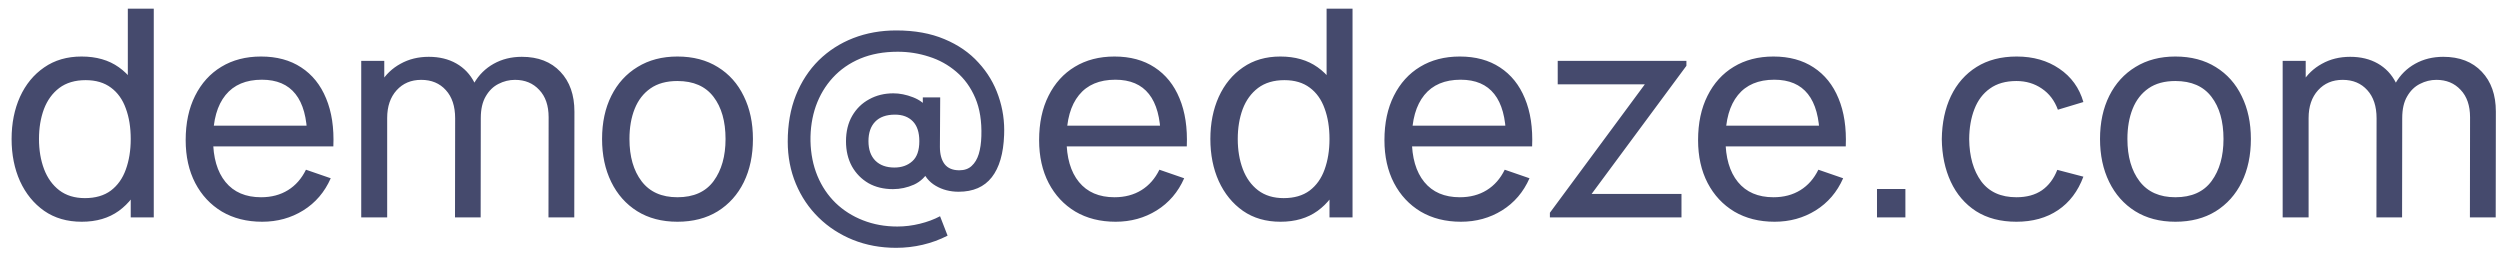 <svg width="138" height="14" viewBox="0 0 138 14" fill="none" xmlns="http://www.w3.org/2000/svg">
<path d="M4.512 12.24C3.707 12.24 3.016 12.04 2.44 11.64C1.864 11.235 1.419 10.688 1.104 10C0.795 9.312 0.64 8.536 0.64 7.672C0.64 6.808 0.795 6.032 1.104 5.344C1.419 4.656 1.864 4.115 2.44 3.72C3.016 3.32 3.704 3.12 4.504 3.12C5.32 3.12 6.005 3.317 6.56 3.712C7.115 4.107 7.533 4.648 7.816 5.336C8.104 6.024 8.248 6.803 8.248 7.672C8.248 8.531 8.104 9.307 7.816 10C7.533 10.688 7.115 11.235 6.56 11.64C6.005 12.04 5.323 12.24 4.512 12.24ZM4.688 10.936C5.269 10.936 5.747 10.797 6.12 10.52C6.493 10.237 6.768 9.851 6.944 9.36C7.125 8.864 7.216 8.301 7.216 7.672C7.216 7.032 7.125 6.469 6.944 5.984C6.768 5.493 6.496 5.112 6.128 4.84C5.76 4.563 5.293 4.424 4.728 4.424C4.141 4.424 3.656 4.568 3.272 4.856C2.893 5.144 2.611 5.533 2.424 6.024C2.243 6.515 2.152 7.064 2.152 7.672C2.152 8.285 2.245 8.84 2.432 9.336C2.619 9.827 2.899 10.216 3.272 10.504C3.651 10.792 4.123 10.936 4.688 10.936ZM7.216 12V5.64H7.056V0.48H8.488V12H7.216ZM14.473 12.24C13.625 12.24 12.884 12.053 12.249 11.68C11.62 11.301 11.129 10.776 10.777 10.104C10.425 9.427 10.249 8.637 10.249 7.736C10.249 6.792 10.423 5.976 10.769 5.288C11.116 4.595 11.599 4.061 12.217 3.688C12.841 3.309 13.572 3.12 14.409 3.12C15.279 3.12 16.017 3.32 16.625 3.72C17.239 4.12 17.697 4.691 18.001 5.432C18.311 6.173 18.444 7.056 18.401 8.08H16.961V7.568C16.945 6.507 16.729 5.715 16.313 5.192C15.897 4.664 15.279 4.4 14.457 4.4C13.577 4.4 12.908 4.683 12.449 5.248C11.991 5.813 11.761 6.624 11.761 7.68C11.761 8.699 11.991 9.488 12.449 10.048C12.908 10.608 13.561 10.888 14.409 10.888C14.98 10.888 15.476 10.757 15.897 10.496C16.319 10.235 16.649 9.859 16.889 9.368L18.257 9.84C17.921 10.603 17.415 11.195 16.737 11.616C16.065 12.032 15.311 12.24 14.473 12.24ZM11.281 8.08V6.936H17.665V8.08H11.281ZM30.276 12L30.284 6.472C30.284 5.827 30.111 5.323 29.764 4.96C29.423 4.592 28.977 4.408 28.428 4.408C28.108 4.408 27.804 4.483 27.516 4.632C27.228 4.776 26.994 5.005 26.812 5.32C26.631 5.629 26.54 6.027 26.54 6.512L25.788 6.208C25.777 5.595 25.903 5.059 26.164 4.6C26.431 4.136 26.794 3.776 27.252 3.52C27.711 3.264 28.228 3.136 28.804 3.136C29.706 3.136 30.415 3.411 30.932 3.96C31.45 4.504 31.708 5.237 31.708 6.16L31.7 12H30.276ZM19.94 12V3.36H21.212V5.672H21.372V12H19.94ZM25.116 12L25.124 6.528C25.124 5.867 24.953 5.349 24.612 4.976C24.271 4.597 23.817 4.408 23.252 4.408C22.692 4.408 22.239 4.6 21.892 4.984C21.546 5.368 21.372 5.877 21.372 6.512L20.62 6.064C20.62 5.504 20.753 5.003 21.02 4.56C21.287 4.117 21.649 3.771 22.108 3.52C22.567 3.264 23.087 3.136 23.668 3.136C24.25 3.136 24.756 3.259 25.188 3.504C25.62 3.749 25.953 4.101 26.188 4.56C26.423 5.013 26.54 5.555 26.54 6.184L26.532 12H25.116ZM37.394 12.24C36.535 12.24 35.794 12.045 35.17 11.656C34.551 11.267 34.074 10.728 33.738 10.04C33.402 9.352 33.234 8.563 33.234 7.672C33.234 6.765 33.404 5.971 33.746 5.288C34.087 4.605 34.57 4.075 35.194 3.696C35.818 3.312 36.551 3.12 37.394 3.12C38.258 3.12 39.002 3.315 39.626 3.704C40.25 4.088 40.727 4.624 41.058 5.312C41.394 5.995 41.562 6.781 41.562 7.672C41.562 8.573 41.394 9.368 41.058 10.056C40.722 10.739 40.242 11.275 39.618 11.664C38.994 12.048 38.252 12.24 37.394 12.24ZM37.394 10.888C38.29 10.888 38.956 10.589 39.394 9.992C39.831 9.395 40.05 8.621 40.05 7.672C40.05 6.696 39.828 5.92 39.386 5.344C38.943 4.763 38.279 4.472 37.394 4.472C36.791 4.472 36.295 4.608 35.906 4.88C35.516 5.152 35.226 5.528 35.034 6.008C34.842 6.488 34.746 7.043 34.746 7.672C34.746 8.643 34.97 9.421 35.418 10.008C35.866 10.595 36.524 10.888 37.394 10.888ZM49.467 13.68C48.608 13.68 47.814 13.533 47.083 13.24C46.358 12.947 45.726 12.536 45.187 12.008C44.648 11.48 44.23 10.859 43.931 10.144C43.633 9.429 43.483 8.653 43.483 7.816C43.483 6.867 43.633 6.016 43.931 5.264C44.235 4.507 44.657 3.861 45.195 3.328C45.739 2.795 46.374 2.387 47.099 2.104C47.83 1.821 48.622 1.68 49.475 1.68C50.489 1.68 51.374 1.84 52.131 2.16C52.889 2.475 53.515 2.907 54.011 3.456C54.513 4 54.88 4.616 55.115 5.304C55.355 5.992 55.459 6.709 55.427 7.456C55.39 8.475 55.163 9.251 54.747 9.784C54.331 10.317 53.721 10.584 52.915 10.584C52.446 10.584 52.025 10.475 51.651 10.256C51.278 10.037 51.025 9.723 50.891 9.312L51.315 9.344C51.112 9.739 50.825 10.021 50.451 10.192C50.078 10.357 49.691 10.44 49.291 10.44C48.779 10.44 48.328 10.331 47.939 10.112C47.555 9.888 47.251 9.579 47.027 9.184C46.809 8.784 46.699 8.323 46.699 7.8C46.699 7.256 46.814 6.787 47.043 6.392C47.273 5.997 47.584 5.693 47.979 5.48C48.374 5.261 48.819 5.152 49.315 5.152C49.662 5.152 50.022 5.224 50.395 5.368C50.769 5.512 51.056 5.731 51.259 6.024L50.939 6.408V5.376H51.899L51.883 8.112C51.883 8.512 51.968 8.827 52.139 9.056C52.315 9.285 52.587 9.4 52.955 9.4C53.238 9.4 53.465 9.32 53.635 9.16C53.811 9 53.942 8.781 54.027 8.504C54.112 8.221 54.16 7.893 54.171 7.52C54.198 6.699 54.086 5.995 53.835 5.408C53.584 4.821 53.235 4.339 52.787 3.96C52.344 3.581 51.843 3.304 51.283 3.128C50.728 2.947 50.153 2.856 49.555 2.856C48.782 2.856 48.094 2.981 47.491 3.232C46.894 3.483 46.387 3.835 45.971 4.288C45.56 4.736 45.248 5.259 45.035 5.856C44.827 6.453 44.728 7.099 44.739 7.792C44.755 8.491 44.883 9.131 45.123 9.712C45.363 10.288 45.697 10.784 46.123 11.2C46.555 11.616 47.059 11.936 47.635 12.16C48.217 12.389 48.849 12.504 49.531 12.504C49.947 12.504 50.361 12.453 50.771 12.352C51.187 12.251 51.56 12.112 51.891 11.936L52.307 13.008C51.87 13.232 51.411 13.4 50.931 13.512C50.451 13.624 49.963 13.68 49.467 13.68ZM49.371 9.248C49.771 9.248 50.099 9.133 50.355 8.904C50.617 8.675 50.747 8.304 50.747 7.792C50.747 7.307 50.627 6.941 50.387 6.696C50.147 6.451 49.819 6.328 49.403 6.328C48.923 6.328 48.558 6.459 48.307 6.72C48.062 6.976 47.939 7.333 47.939 7.792C47.939 8.256 48.067 8.616 48.323 8.872C48.579 9.123 48.928 9.248 49.371 9.248ZM61.583 12.24C60.735 12.24 59.993 12.053 59.359 11.68C58.729 11.301 58.239 10.776 57.887 10.104C57.535 9.427 57.359 8.637 57.359 7.736C57.359 6.792 57.532 5.976 57.879 5.288C58.225 4.595 58.708 4.061 59.327 3.688C59.951 3.309 60.681 3.12 61.519 3.12C62.388 3.12 63.127 3.32 63.735 3.72C64.348 4.12 64.807 4.691 65.111 5.432C65.42 6.173 65.553 7.056 65.511 8.08H64.071V7.568C64.055 6.507 63.839 5.715 63.423 5.192C63.007 4.664 62.388 4.4 61.567 4.4C60.687 4.4 60.017 4.683 59.559 5.248C59.1 5.813 58.871 6.624 58.871 7.68C58.871 8.699 59.1 9.488 59.559 10.048C60.017 10.608 60.671 10.888 61.519 10.888C62.089 10.888 62.585 10.757 63.007 10.496C63.428 10.235 63.759 9.859 63.999 9.368L65.367 9.84C65.031 10.603 64.524 11.195 63.847 11.616C63.175 12.032 62.42 12.24 61.583 12.24ZM58.391 8.08V6.936H64.775V8.08H58.391ZM70.684 12.24C69.879 12.24 69.188 12.04 68.612 11.64C68.036 11.235 67.591 10.688 67.276 10C66.966 9.312 66.812 8.536 66.812 7.672C66.812 6.808 66.966 6.032 67.276 5.344C67.591 4.656 68.036 4.115 68.612 3.72C69.188 3.32 69.876 3.12 70.676 3.12C71.492 3.12 72.177 3.317 72.732 3.712C73.287 4.107 73.705 4.648 73.988 5.336C74.276 6.024 74.42 6.803 74.42 7.672C74.42 8.531 74.276 9.307 73.988 10C73.705 10.688 73.287 11.235 72.732 11.64C72.177 12.04 71.495 12.24 70.684 12.24ZM70.86 10.936C71.441 10.936 71.918 10.797 72.292 10.52C72.665 10.237 72.94 9.851 73.116 9.36C73.297 8.864 73.388 8.301 73.388 7.672C73.388 7.032 73.297 6.469 73.116 5.984C72.94 5.493 72.668 5.112 72.3 4.84C71.932 4.563 71.465 4.424 70.9 4.424C70.313 4.424 69.828 4.568 69.444 4.856C69.065 5.144 68.782 5.533 68.596 6.024C68.415 6.515 68.324 7.064 68.324 7.672C68.324 8.285 68.417 8.84 68.604 9.336C68.79 9.827 69.07 10.216 69.444 10.504C69.823 10.792 70.294 10.936 70.86 10.936ZM73.388 12V5.64H73.228V0.48H74.66V12H73.388ZM80.645 12.24C79.797 12.24 79.056 12.053 78.421 11.68C77.792 11.301 77.301 10.776 76.949 10.104C76.597 9.427 76.421 8.637 76.421 7.736C76.421 6.792 76.595 5.976 76.941 5.288C77.288 4.595 77.771 4.061 78.389 3.688C79.013 3.309 79.744 3.12 80.581 3.12C81.451 3.12 82.189 3.32 82.797 3.72C83.411 4.12 83.869 4.691 84.173 5.432C84.483 6.173 84.616 7.056 84.573 8.08H83.133V7.568C83.117 6.507 82.901 5.715 82.485 5.192C82.069 4.664 81.451 4.4 80.629 4.4C79.749 4.4 79.08 4.683 78.621 5.248C78.163 5.813 77.933 6.624 77.933 7.68C77.933 8.699 78.163 9.488 78.621 10.048C79.08 10.608 79.733 10.888 80.581 10.888C81.152 10.888 81.648 10.757 82.069 10.496C82.491 10.235 82.821 9.859 83.061 9.368L84.429 9.84C84.093 10.603 83.587 11.195 82.909 11.616C82.237 12.032 81.483 12.24 80.645 12.24ZM77.453 8.08V6.936H83.837V8.08H77.453ZM85.554 12V11.744L90.794 4.656H85.986V3.36H93.09V3.632L87.858 10.704H92.818V12H85.554ZM97.958 12.24C97.11 12.24 96.368 12.053 95.734 11.68C95.104 11.301 94.614 10.776 94.262 10.104C93.91 9.427 93.734 8.637 93.734 7.736C93.734 6.792 93.907 5.976 94.254 5.288C94.6 4.595 95.083 4.061 95.702 3.688C96.326 3.309 97.056 3.12 97.894 3.12C98.763 3.12 99.502 3.32 100.11 3.72C100.723 4.12 101.182 4.691 101.486 5.432C101.795 6.173 101.928 7.056 101.886 8.08H100.446V7.568C100.43 6.507 100.214 5.715 99.798 5.192C99.382 4.664 98.763 4.4 97.942 4.4C97.062 4.4 96.392 4.683 95.934 5.248C95.475 5.813 95.246 6.624 95.246 7.68C95.246 8.699 95.475 9.488 95.934 10.048C96.392 10.608 97.046 10.888 97.894 10.888C98.464 10.888 98.96 10.757 99.382 10.496C99.803 10.235 100.134 9.859 100.374 9.368L101.742 9.84C101.406 10.603 100.899 11.195 100.222 11.616C99.55 12.032 98.795 12.24 97.958 12.24ZM94.766 8.08V6.936H101.15V8.08H94.766ZM103.61 12V10.432H105.178V12H103.61ZM111.307 12.24C110.432 12.24 109.688 12.045 109.075 11.656C108.467 11.261 108.003 10.72 107.683 10.032C107.363 9.344 107.198 8.56 107.187 7.68C107.198 6.779 107.366 5.987 107.691 5.304C108.022 4.616 108.494 4.08 109.107 3.696C109.72 3.312 110.459 3.12 111.323 3.12C112.235 3.12 113.019 3.344 113.675 3.792C114.336 4.24 114.779 4.853 115.003 5.632L113.595 6.056C113.414 5.555 113.118 5.165 112.707 4.888C112.302 4.611 111.835 4.472 111.307 4.472C110.715 4.472 110.227 4.611 109.843 4.888C109.459 5.16 109.174 5.539 108.987 6.024C108.8 6.504 108.704 7.056 108.699 7.68C108.71 8.64 108.931 9.416 109.363 10.008C109.8 10.595 110.448 10.888 111.307 10.888C111.872 10.888 112.342 10.76 112.715 10.504C113.088 10.243 113.371 9.867 113.563 9.376L115.003 9.752C114.704 10.557 114.238 11.173 113.603 11.6C112.968 12.027 112.203 12.24 111.307 12.24ZM120.081 12.24C119.223 12.24 118.481 12.045 117.857 11.656C117.239 11.267 116.761 10.728 116.425 10.04C116.089 9.352 115.921 8.563 115.921 7.672C115.921 6.765 116.092 5.971 116.433 5.288C116.775 4.605 117.257 4.075 117.881 3.696C118.505 3.312 119.239 3.12 120.081 3.12C120.945 3.12 121.689 3.315 122.313 3.704C122.937 4.088 123.415 4.624 123.745 5.312C124.081 5.995 124.249 6.781 124.249 7.672C124.249 8.573 124.081 9.368 123.745 10.056C123.409 10.739 122.929 11.275 122.305 11.664C121.681 12.048 120.94 12.24 120.081 12.24ZM120.081 10.888C120.977 10.888 121.644 10.589 122.081 9.992C122.519 9.395 122.737 8.621 122.737 7.672C122.737 6.696 122.516 5.92 122.073 5.344C121.631 4.763 120.967 4.472 120.081 4.472C119.479 4.472 118.983 4.608 118.593 4.88C118.204 5.152 117.913 5.528 117.721 6.008C117.529 6.488 117.433 7.043 117.433 7.672C117.433 8.643 117.657 9.421 118.105 10.008C118.553 10.595 119.212 10.888 120.081 10.888ZM136.339 12L136.347 6.472C136.347 5.827 136.173 5.323 135.827 4.96C135.485 4.592 135.04 4.408 134.491 4.408C134.171 4.408 133.867 4.483 133.579 4.632C133.291 4.776 133.056 5.005 132.875 5.32C132.693 5.629 132.603 6.027 132.603 6.512L131.851 6.208C131.84 5.595 131.965 5.059 132.227 4.6C132.493 4.136 132.856 3.776 133.315 3.52C133.773 3.264 134.291 3.136 134.867 3.136C135.768 3.136 136.477 3.411 136.995 3.96C137.512 4.504 137.771 5.237 137.771 6.16L137.763 12H136.339ZM126.003 12V3.36H127.275V5.672H127.435V12H126.003ZM131.179 12L131.187 6.528C131.187 5.867 131.016 5.349 130.675 4.976C130.333 4.597 129.88 4.408 129.315 4.408C128.755 4.408 128.301 4.6 127.955 4.984C127.608 5.368 127.435 5.877 127.435 6.512L126.683 6.064C126.683 5.504 126.816 5.003 127.083 4.56C127.349 4.117 127.712 3.771 128.171 3.52C128.629 3.264 129.149 3.136 129.731 3.136C130.312 3.136 130.819 3.259 131.251 3.504C131.683 3.749 132.016 4.101 132.251 4.56C132.485 5.013 132.603 5.555 132.603 6.184L132.595 12H131.179Z" fill="#454A6D"/>
</svg>
